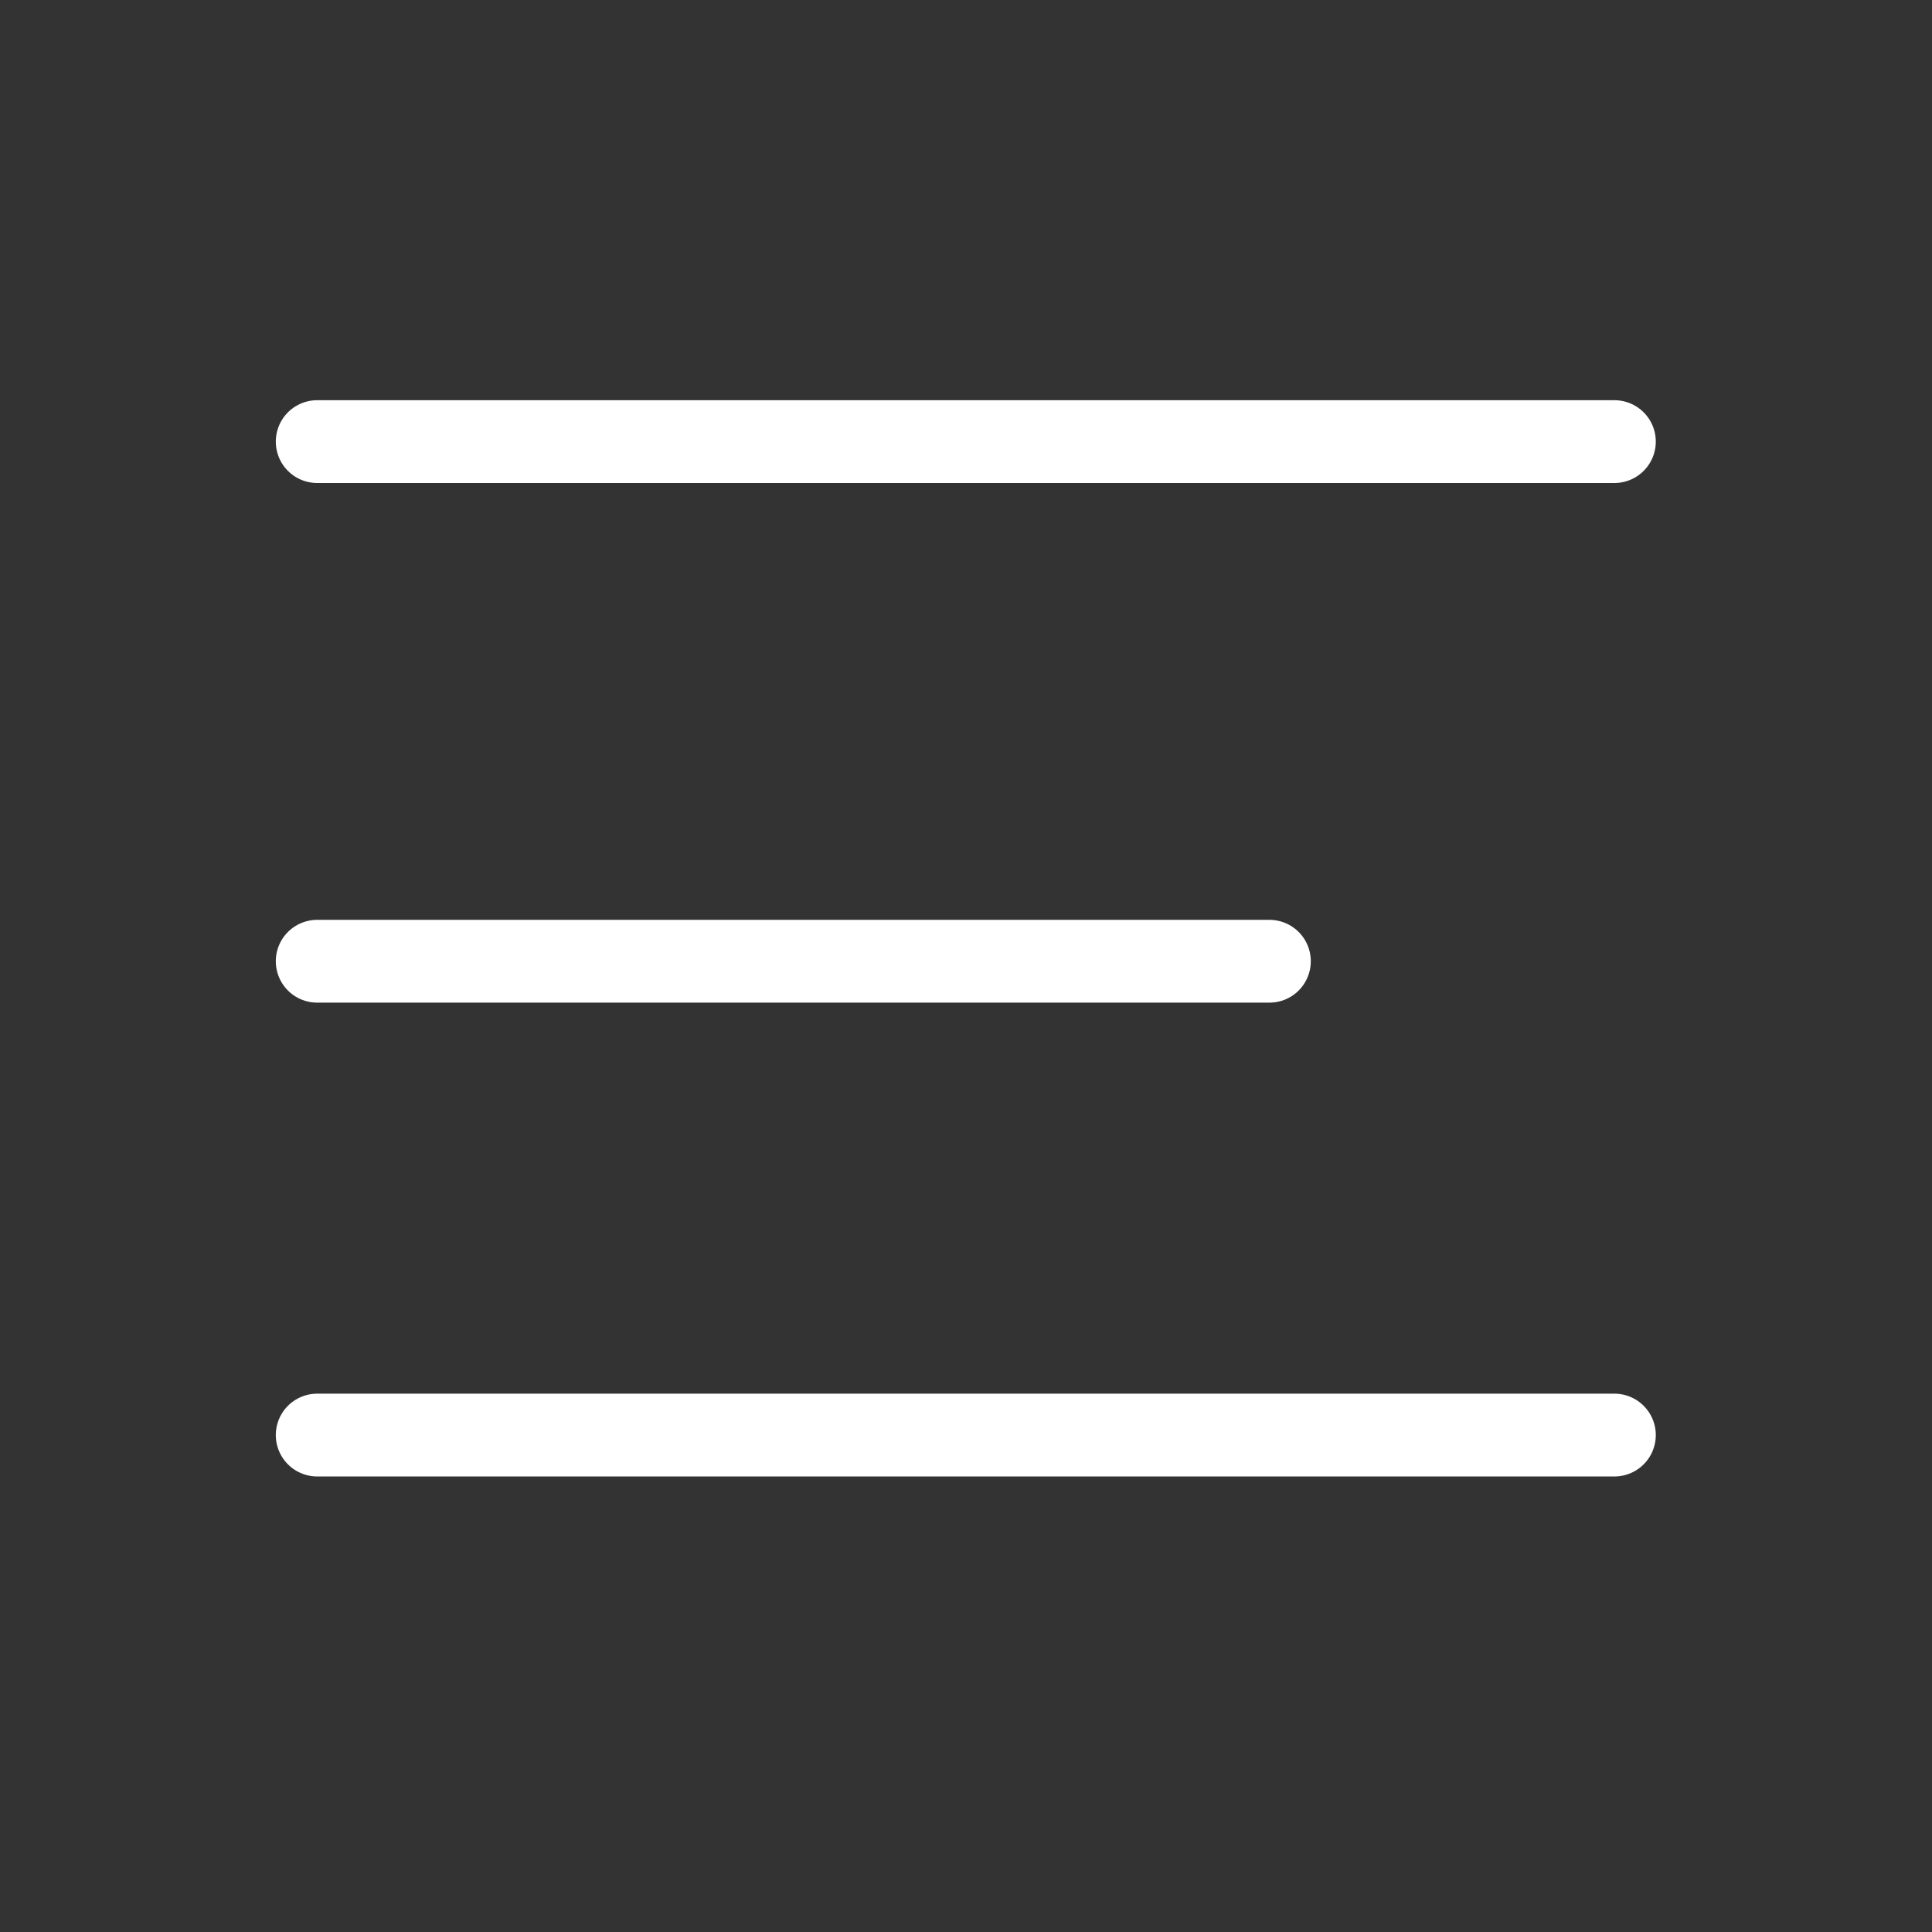 <svg width="28" height="28" viewBox="0 0 28 28" fill="none" xmlns="http://www.w3.org/2000/svg">
<rect x="0" y="0" width="28" height="28" fill="#333333" stroke="none"/>
<line x1="4.597" y1="6.4" x2="23.397" y2="6.4" stroke="white" stroke-width="1.2" stroke-linecap="round"/>
<line x1="4.597" y1="13.931" x2="18.397" y2="13.931" stroke="white" stroke-width="1.2" stroke-linecap="round"/>
<line x1="4.597" y1="20.798" x2="23.397" y2="20.798" stroke="white" stroke-width="1.2" stroke-linecap="round"/>
</svg>
